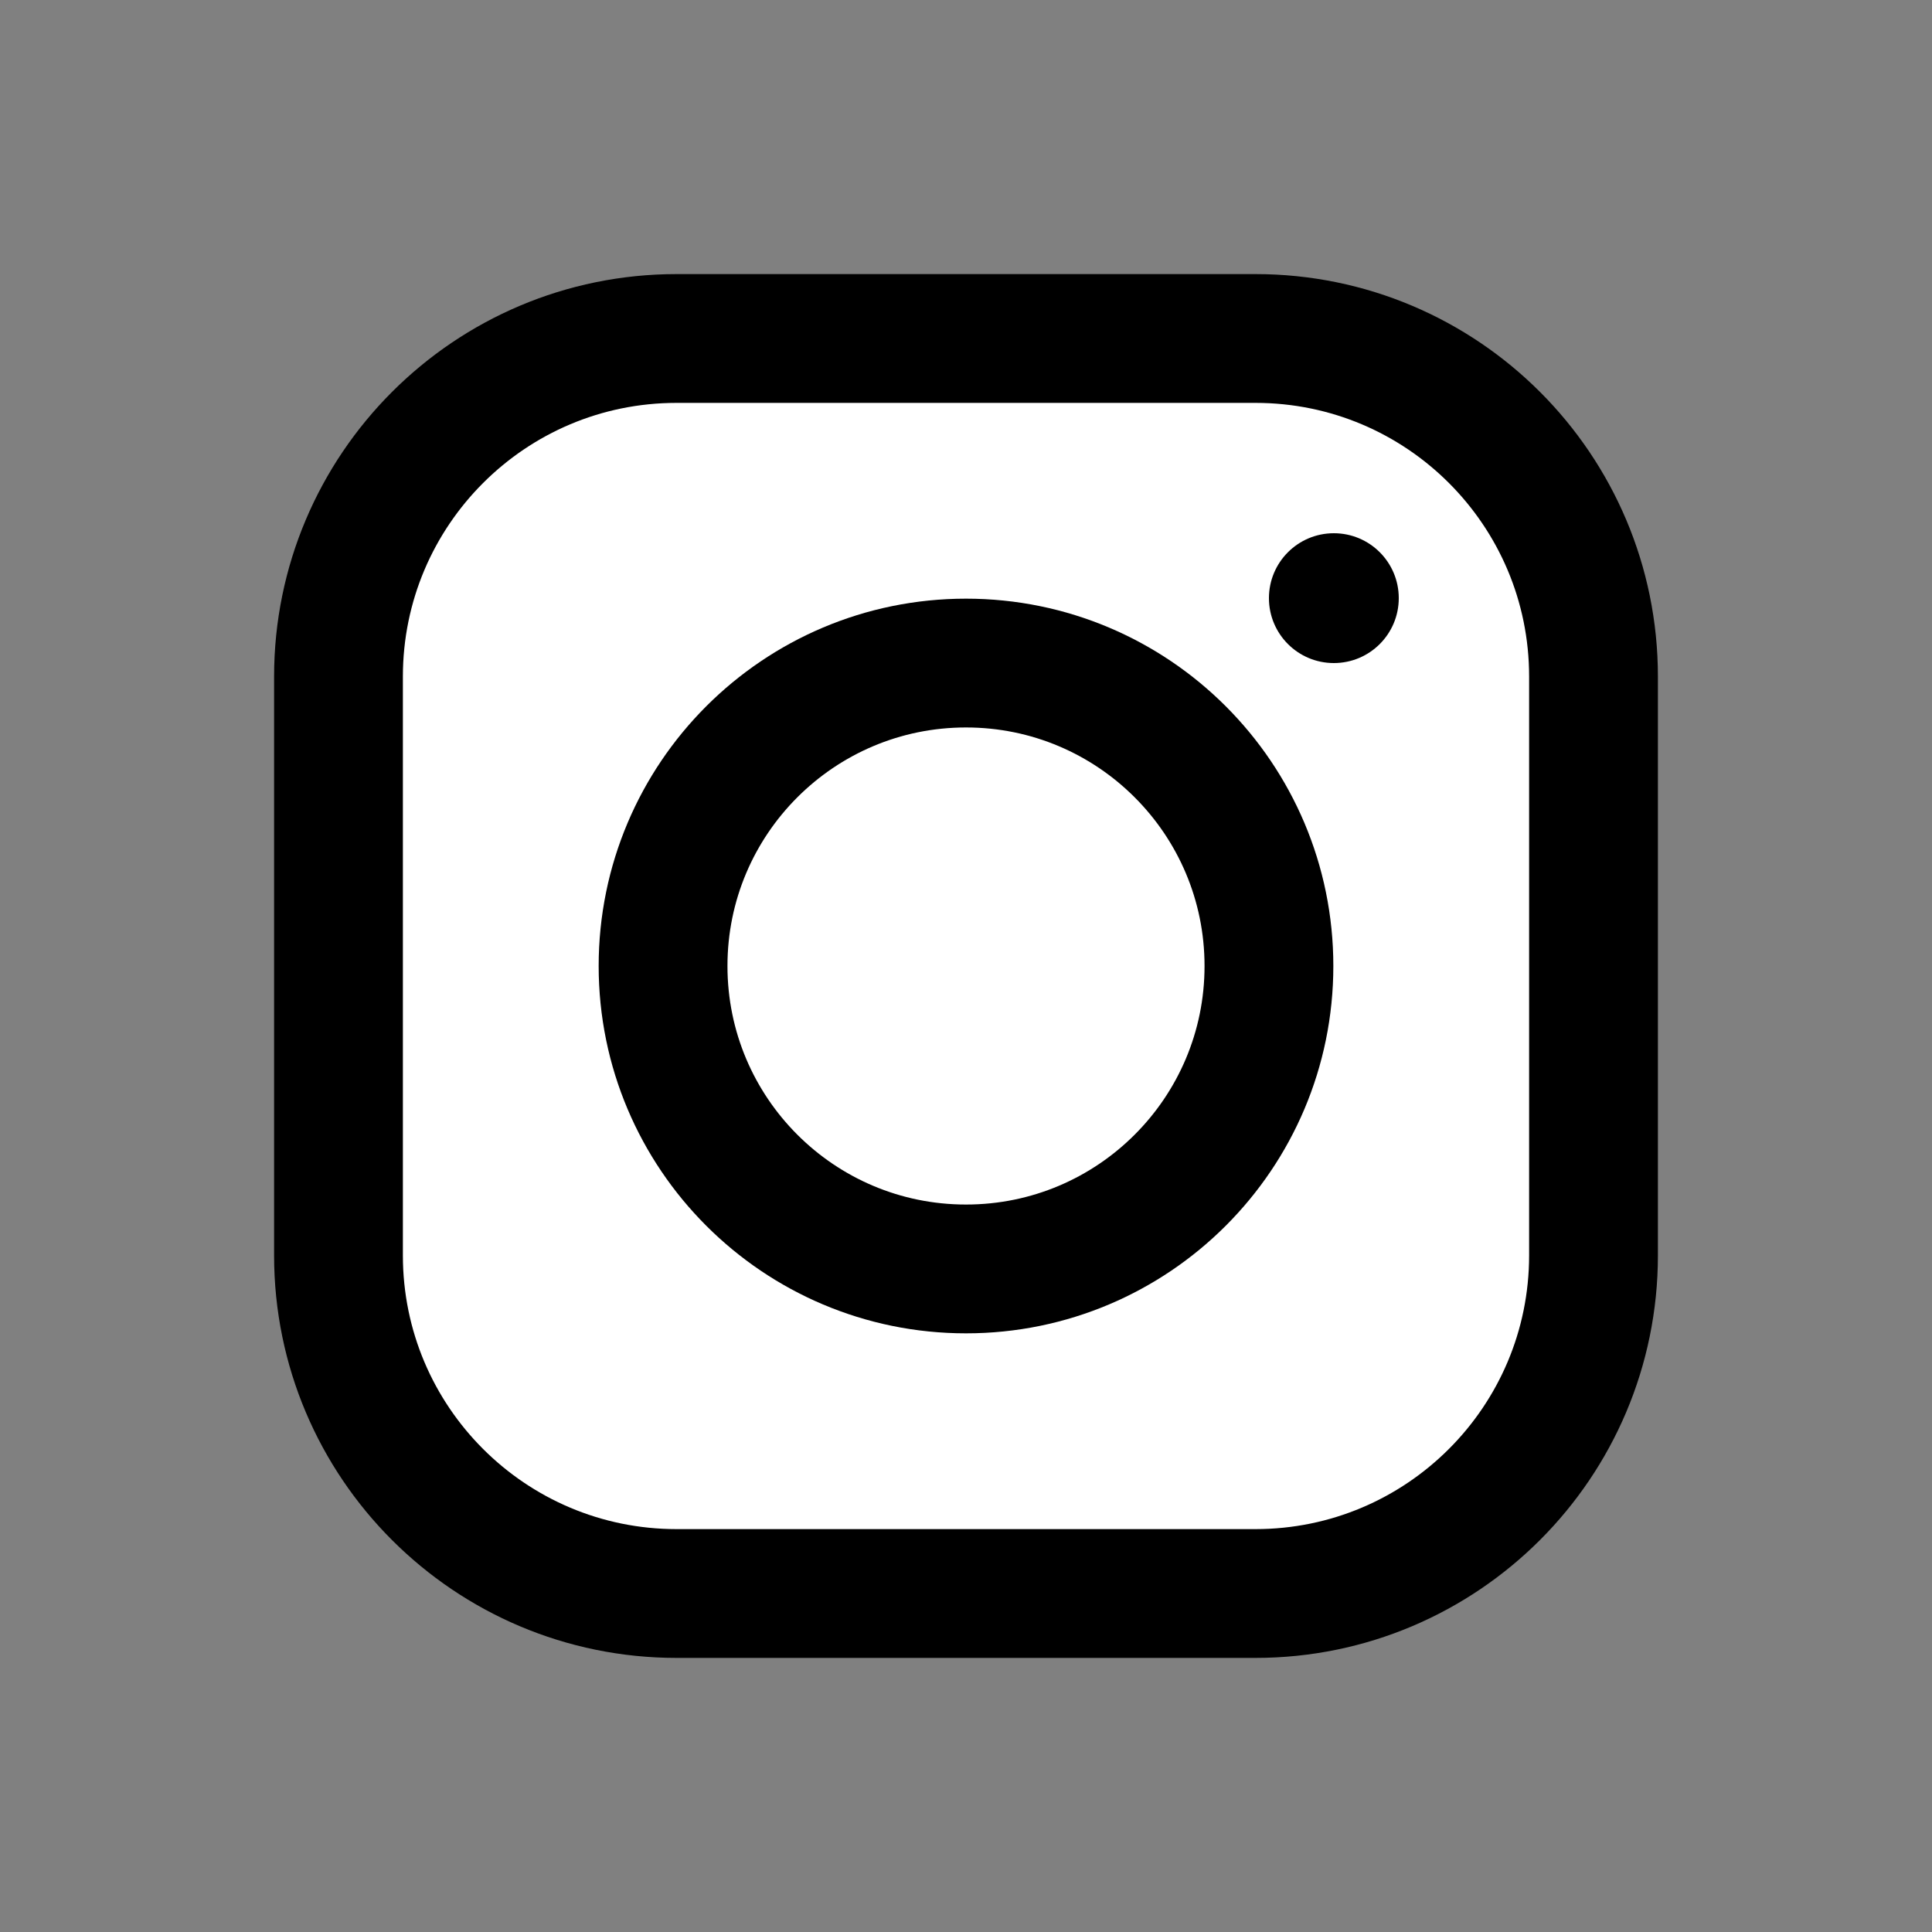 <svg width="30" height="30" viewBox="0 0 30 30" fill="none" xmlns="http://www.w3.org/2000/svg">
<rect x="0" y="0" width="30" height="30" fill="#808080" stroke="none"/>
<path d="M19.494 5.256H10.506C7.606 5.256 5.256 7.607 5.256 10.506V19.494C5.256 22.394 7.607 24.744 10.507 24.744H19.493C22.393 24.744 24.744 22.393 24.744 19.493V10.506C24.744 7.606 22.394 5.256 19.494 5.256Z" fill="white"/>
<path d="M19.494 5.256H10.506C7.606 5.256 5.256 7.607 5.256 10.506V19.494C5.256 22.394 7.607 24.744 10.507 24.744H19.493C22.393 24.744 24.744 22.393 24.744 19.493V10.506C24.744 7.606 22.394 5.256 19.494 5.256Z" stroke="black" stroke-width="2" stroke-miterlimit="10"/>
<path d="M15 19.704C17.598 19.704 19.704 17.598 19.704 15C19.704 12.402 17.598 10.296 15 10.296C12.402 10.296 10.296 12.402 10.296 15C10.296 17.598 12.402 19.704 15 19.704Z" stroke="black" stroke-width="2" stroke-miterlimit="10"/>
<path d="M20.712 10.296C21.269 10.296 21.72 9.845 21.72 9.288C21.72 8.731 21.269 8.28 20.712 8.28C20.155 8.28 19.704 8.731 19.704 9.288C19.704 9.845 20.155 10.296 20.712 10.296Z" fill="black"/>
</svg>
